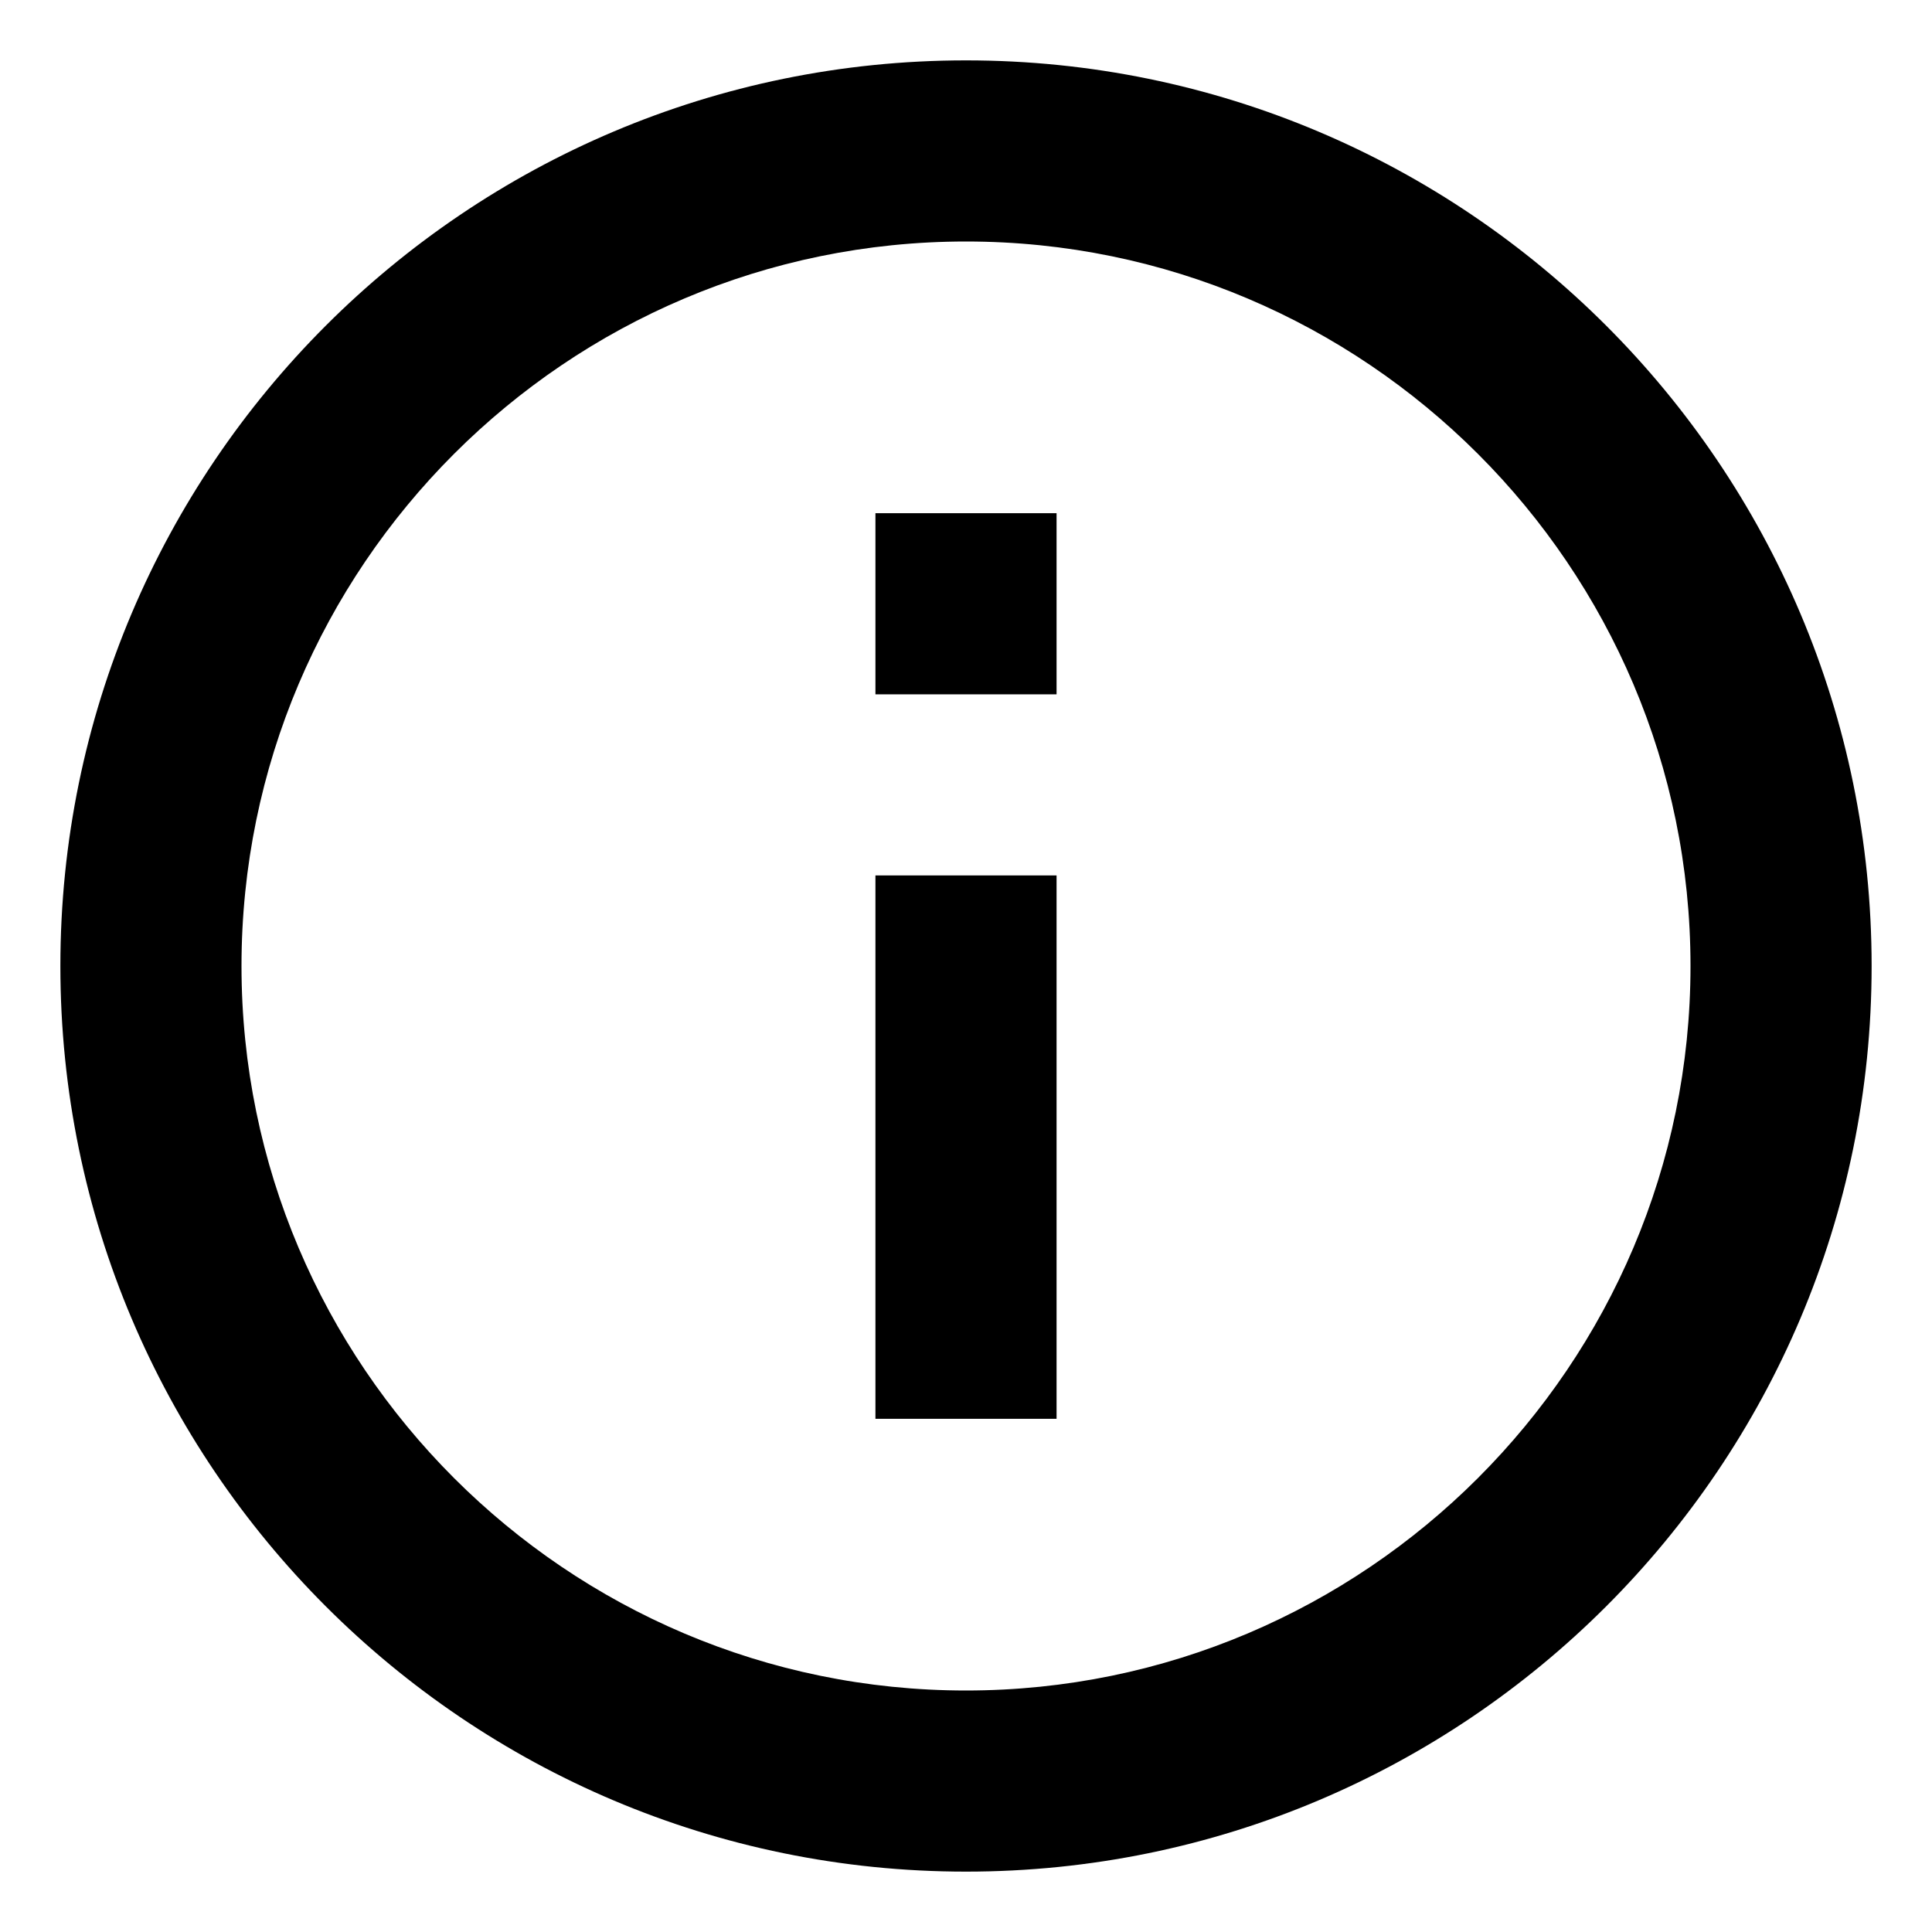 <?xml version="1.0" encoding="UTF-8"?>
<svg width="16px" height="16px" viewBox="0 0 16 16" version="1.1" xmlns="http://www.w3.org/2000/svg" xmlns:xlink="http://www.w3.org/1999/xlink">
    <!-- Generator: sketchtool 49.3 (51167) - http://www.bohemiancoding.com/sketch -->
    <title>CB68F68E-1DAE-4C43-A7F5-D4F07081CAF0</title>
    <desc>Created with sketchtool.</desc>
    <defs></defs>
    <g id="UI" stroke="none" stroke-width="1" fill="none" fill-rule="evenodd">
        <g id="Edit-Profile-0-" transform="translate(-1013, -610)">
            <g id="ic_info_outline_24px" transform="translate(1012, 609)">
                <polygon id="Shape" points="0 0 18 0 18 18 0 18"></polygon>
                <path d="M8.25,12.75 L9.75,12.75 L9.75,8.25 L8.25,8.25 L8.25,12.75 Z M9,1.5 C4.86,1.5 1.5,4.86 1.5,9 C1.5,13.14 4.86,16.5 9,16.5 C13.14,16.5 16.5,13.14 16.5,9 C16.5,4.86 13.14,1.5 9,1.5 Z M9,15 C5.692,15 3,12.307 3,9 C3,5.692 5.692,3 9,3 C12.307,3 15,5.692 15,9 C15,12.307 12.307,15 9,15 Z M8.25,6.75 L9.75,6.75 L9.75,5.25 L8.25,5.25 L8.25,6.75 Z" id="Shape" fill="#000000" fill-rule="nonzero"></path>
            </g>
        </g>
    </g>
</svg>